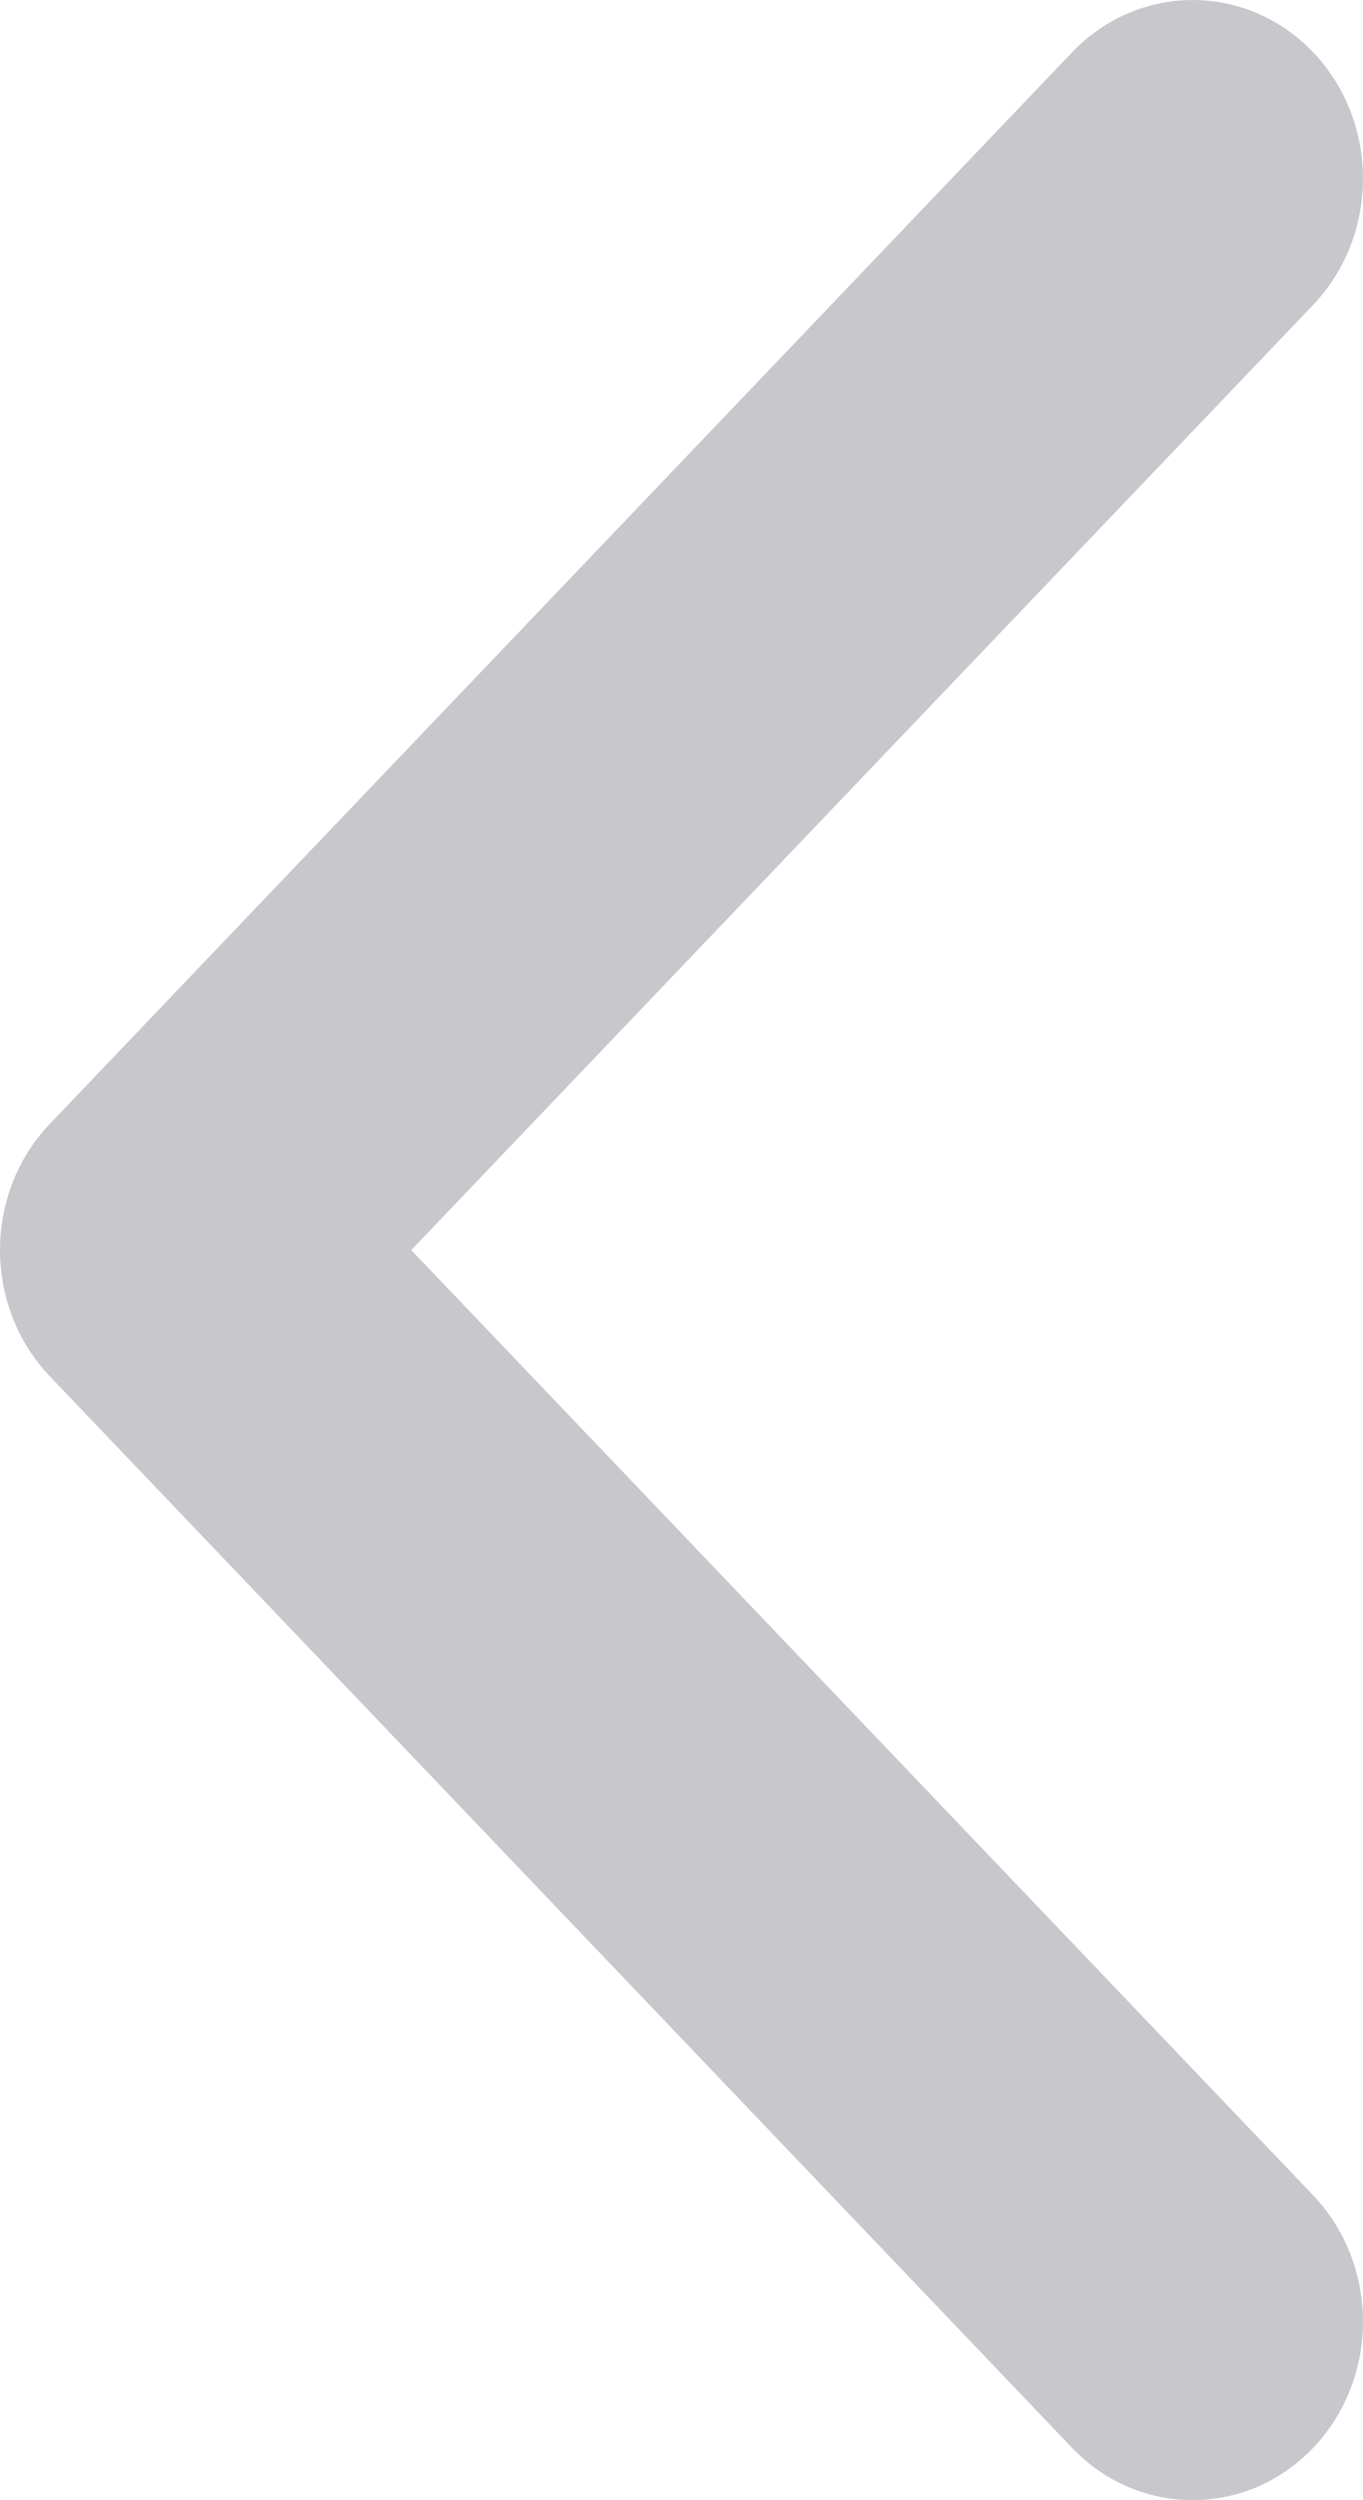 <svg width="12" height="22" viewBox="0 0 12 22" fill="none" xmlns="http://www.w3.org/2000/svg">
<path d="M3.621 11L11.561 2.683C12.146 2.069 12.146 1.074 11.561 0.46C10.975 -0.153 10.025 -0.153 9.439 0.46L0.439 9.889C-0.146 10.502 -0.146 11.498 0.439 12.111L9.439 21.54C10.025 22.153 10.975 22.153 11.561 21.54C12.146 20.926 12.146 19.931 11.561 19.317L3.621 11Z" fill="#C8C7CC"/>
</svg>
